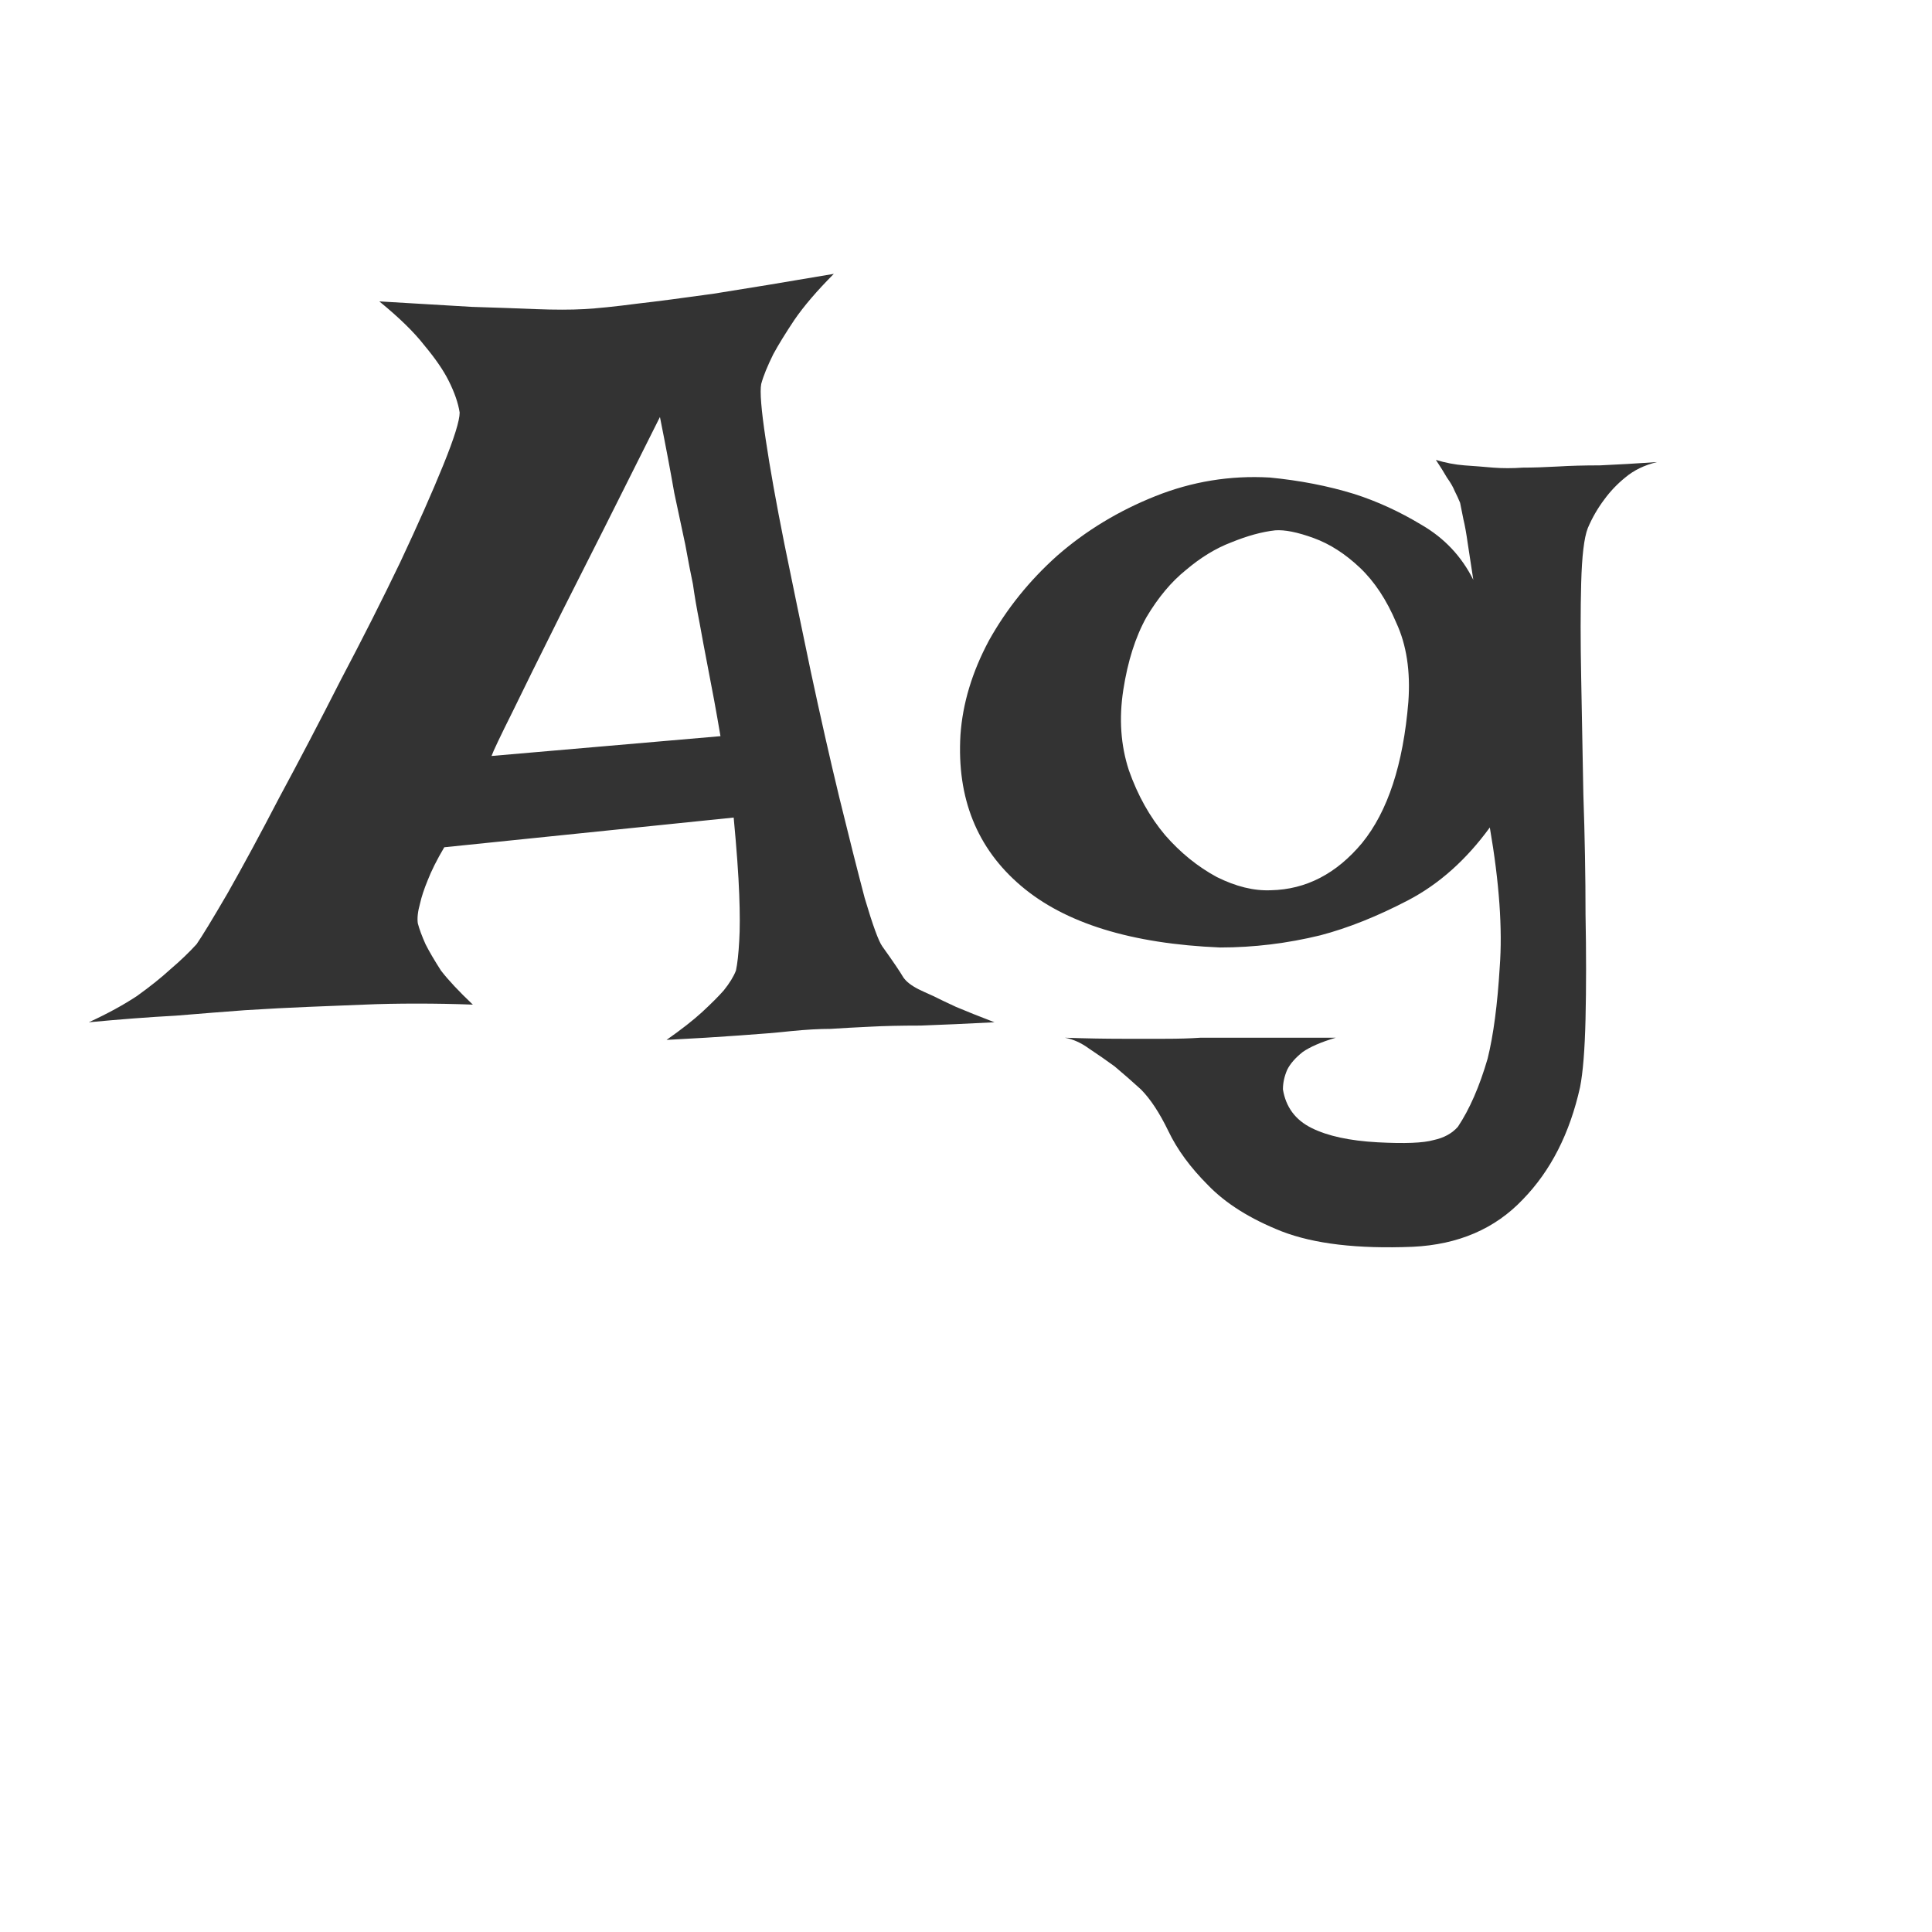 <svg width="24" height="24" viewBox="0 0 24 24" fill="none" xmlns="http://www.w3.org/2000/svg">
<path d="M4.712 3.744C5.168 3.771 5.55 3.794 5.86 3.812C6.179 3.822 6.444 3.831 6.653 3.84C6.89 3.849 7.091 3.849 7.255 3.84C7.419 3.831 7.642 3.808 7.925 3.771C8.162 3.744 8.476 3.703 8.868 3.648C9.269 3.585 9.766 3.503 10.358 3.402C10.149 3.612 9.985 3.803 9.866 3.977C9.757 4.141 9.67 4.282 9.606 4.4C9.534 4.546 9.483 4.669 9.456 4.77C9.438 4.861 9.456 5.089 9.511 5.453C9.565 5.818 9.643 6.251 9.743 6.752C9.843 7.244 9.953 7.773 10.071 8.338C10.19 8.894 10.308 9.418 10.427 9.91C10.545 10.393 10.65 10.808 10.741 11.154C10.841 11.492 10.914 11.692 10.96 11.756C11.097 11.947 11.183 12.075 11.22 12.139C11.256 12.193 11.32 12.243 11.411 12.289C11.448 12.307 11.507 12.335 11.589 12.371C11.662 12.408 11.758 12.453 11.876 12.508C12.004 12.562 12.163 12.626 12.354 12.699C11.999 12.717 11.694 12.731 11.438 12.74C11.183 12.74 10.974 12.745 10.81 12.754C10.618 12.763 10.454 12.772 10.317 12.781C10.181 12.781 10.017 12.79 9.825 12.809C9.661 12.827 9.447 12.845 9.183 12.863C8.927 12.882 8.627 12.9 8.28 12.918C8.463 12.79 8.608 12.676 8.718 12.576C8.836 12.467 8.927 12.376 8.991 12.303C9.064 12.212 9.114 12.13 9.142 12.057C9.16 11.975 9.174 11.852 9.183 11.688C9.192 11.542 9.192 11.35 9.183 11.113C9.174 10.867 9.151 10.548 9.114 10.156L5.519 10.525C5.427 10.68 5.359 10.817 5.313 10.935C5.268 11.045 5.236 11.141 5.218 11.223C5.19 11.323 5.181 11.405 5.19 11.469C5.209 11.542 5.241 11.628 5.286 11.729C5.332 11.82 5.396 11.929 5.478 12.057C5.569 12.175 5.701 12.316 5.874 12.48C5.646 12.471 5.414 12.467 5.177 12.467C4.94 12.467 4.721 12.471 4.521 12.48C4.284 12.49 4.051 12.499 3.823 12.508C3.595 12.517 3.336 12.531 3.044 12.549C2.798 12.567 2.511 12.59 2.183 12.617C1.845 12.635 1.485 12.663 1.103 12.699C1.34 12.59 1.54 12.48 1.704 12.371C1.868 12.253 2.005 12.143 2.114 12.043C2.242 11.934 2.351 11.829 2.442 11.729C2.506 11.637 2.634 11.428 2.825 11.1C3.017 10.762 3.231 10.366 3.468 9.91C3.714 9.454 3.969 8.967 4.233 8.447C4.507 7.928 4.753 7.44 4.972 6.984C5.19 6.52 5.368 6.118 5.505 5.781C5.642 5.444 5.71 5.225 5.71 5.125C5.692 5.007 5.646 4.874 5.573 4.729C5.509 4.601 5.409 4.455 5.272 4.291C5.145 4.127 4.958 3.945 4.712 3.744ZM8.95 9.145C8.896 8.826 8.845 8.552 8.8 8.324C8.754 8.087 8.718 7.891 8.69 7.736C8.654 7.554 8.627 7.395 8.608 7.258C8.581 7.13 8.549 6.966 8.513 6.766C8.476 6.592 8.431 6.378 8.376 6.123C8.33 5.859 8.271 5.544 8.198 5.18C7.679 6.219 7.273 7.025 6.981 7.6C6.699 8.165 6.494 8.579 6.366 8.844C6.211 9.154 6.125 9.336 6.106 9.391L8.95 9.145ZM18.302 7.203C18.274 7.021 18.252 6.87 18.233 6.752C18.215 6.624 18.197 6.524 18.179 6.451C18.16 6.36 18.147 6.292 18.138 6.246C18.119 6.201 18.097 6.15 18.069 6.096C18.051 6.05 18.019 5.995 17.974 5.932C17.937 5.868 17.892 5.795 17.837 5.713C17.955 5.749 18.074 5.772 18.192 5.781C18.32 5.79 18.439 5.799 18.548 5.809C18.666 5.818 18.789 5.818 18.917 5.809C19.045 5.809 19.19 5.804 19.355 5.795C19.5 5.786 19.674 5.781 19.874 5.781C20.084 5.772 20.321 5.758 20.585 5.74C20.43 5.777 20.298 5.84 20.189 5.932C20.088 6.014 20.002 6.105 19.929 6.205C19.847 6.314 19.778 6.433 19.724 6.561C19.678 6.679 19.651 6.907 19.642 7.244C19.633 7.572 19.633 7.964 19.642 8.42C19.651 8.867 19.66 9.35 19.669 9.869C19.687 10.389 19.696 10.885 19.696 11.359C19.705 11.833 19.705 12.266 19.696 12.658C19.687 13.041 19.664 13.324 19.628 13.506C19.5 14.08 19.263 14.545 18.917 14.9C18.571 15.265 18.115 15.461 17.55 15.488C16.866 15.516 16.324 15.452 15.923 15.297C15.531 15.142 15.226 14.95 15.007 14.723C14.788 14.504 14.624 14.281 14.515 14.053C14.405 13.825 14.291 13.652 14.173 13.533C14.063 13.433 13.954 13.337 13.845 13.246C13.745 13.173 13.64 13.1 13.53 13.027C13.43 12.954 13.33 12.909 13.229 12.891C13.494 12.9 13.731 12.904 13.94 12.904C14.15 12.904 14.328 12.904 14.474 12.904C14.638 12.904 14.784 12.9 14.911 12.891H15.349H16.593C16.41 12.945 16.274 13.005 16.183 13.068C16.091 13.141 16.028 13.214 15.991 13.287C15.955 13.369 15.937 13.451 15.937 13.533C15.973 13.752 16.091 13.912 16.292 14.012C16.492 14.112 16.766 14.171 17.112 14.19C17.45 14.208 17.682 14.199 17.81 14.162C17.937 14.135 18.037 14.08 18.11 13.998C18.256 13.779 18.379 13.497 18.48 13.15C18.552 12.859 18.602 12.48 18.63 12.016C18.666 11.542 18.625 10.963 18.507 10.279C18.215 10.68 17.878 10.981 17.495 11.182C17.112 11.382 16.748 11.528 16.401 11.619C15.991 11.719 15.576 11.77 15.157 11.77C14.054 11.724 13.229 11.469 12.683 11.004C12.136 10.539 11.885 9.915 11.931 9.131C11.958 8.739 12.076 8.347 12.286 7.955C12.505 7.563 12.787 7.212 13.134 6.902C13.489 6.592 13.895 6.346 14.351 6.164C14.806 5.982 15.28 5.904 15.773 5.932C16.146 5.968 16.497 6.036 16.825 6.137C17.108 6.228 17.386 6.355 17.659 6.52C17.942 6.684 18.156 6.911 18.302 7.203ZM13.954 8.57C13.899 8.926 13.922 9.258 14.023 9.568C14.132 9.878 14.282 10.147 14.474 10.375C14.665 10.594 14.879 10.767 15.116 10.895C15.353 11.013 15.576 11.068 15.786 11.059C16.224 11.05 16.602 10.854 16.921 10.471C17.24 10.079 17.431 9.495 17.495 8.721C17.523 8.338 17.472 8.01 17.345 7.736C17.226 7.454 17.076 7.226 16.894 7.053C16.711 6.88 16.52 6.757 16.319 6.684C16.119 6.611 15.959 6.579 15.841 6.588C15.677 6.606 15.495 6.656 15.294 6.738C15.102 6.811 14.916 6.925 14.733 7.08C14.551 7.226 14.387 7.422 14.241 7.668C14.104 7.914 14.009 8.215 13.954 8.57Z" fill="#333333"/>
</svg>
